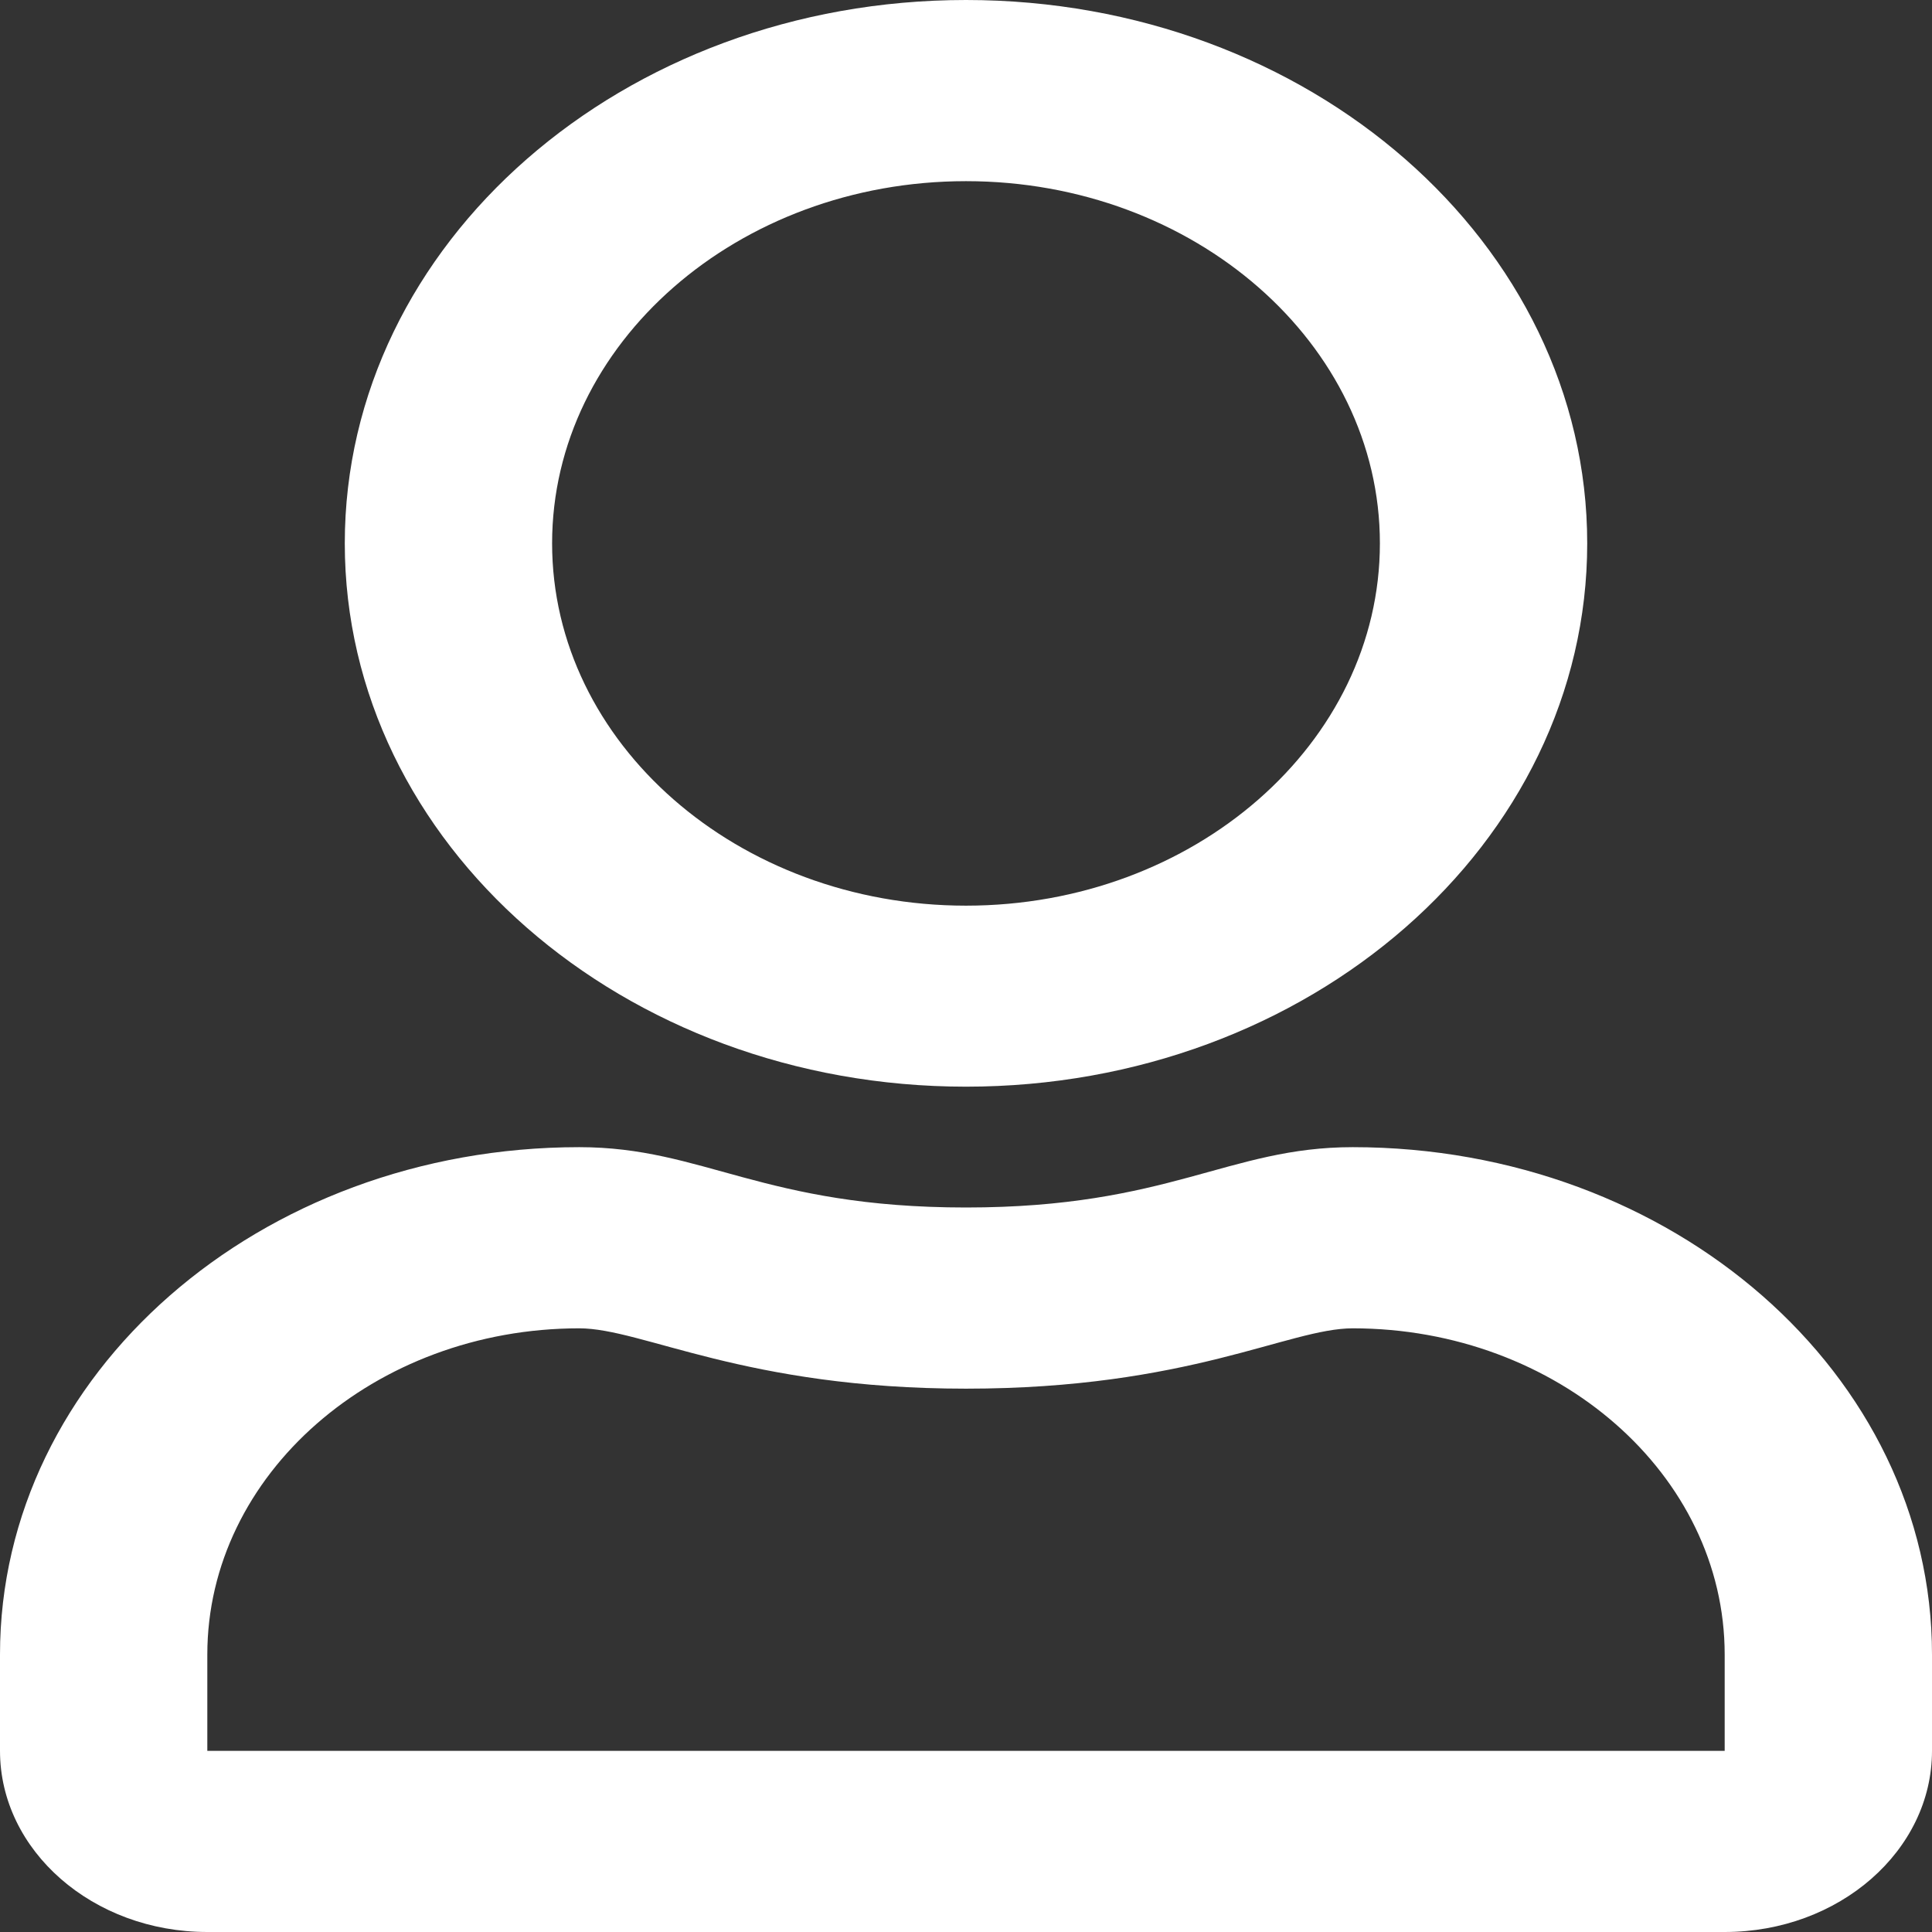 <?xml version="1.0" encoding="UTF-8"?>
<svg xmlns="http://www.w3.org/2000/svg" xmlns:xlink="http://www.w3.org/1999/xlink" width="13pt" height="13pt" viewBox="0 0 13 13" version="1.1">
<rect x="0" y="0" width="13" height="13" fill="#333333" stroke="none"/>
<g id="surface1">
<path style=" stroke:none;fill-rule:nonzero;fill:#fff;fill-opacity:1;" d="M 9.102 7.719 C 8.266 7.719 7.867 8.125 6.5 8.125 C 5.133 8.125 4.734 7.719 3.898 7.719 C 1.746 7.719 0 9.246 0 11.133 L 0 11.781 C 0 12.453 0.625 13 1.395 13 L 11.605 13 C 12.375 13 13 12.453 13 11.781 L 13 11.133 C 13 9.246 11.254 7.719 9.102 7.719 Z M 11.605 11.781 L 1.395 11.781 L 1.395 11.133 C 1.395 9.922 2.52 8.938 3.898 8.938 C 4.324 8.938 5.012 9.344 6.5 9.344 C 8 9.344 8.672 8.938 9.102 8.938 C 10.48 8.938 11.605 9.922 11.605 11.133 Z M 6.5 7.312 C 8.809 7.312 10.68 5.676 10.68 3.656 C 10.68 1.637 8.809 0 6.5 0 C 4.191 0 2.32 1.637 2.32 3.656 C 2.32 5.676 4.191 7.312 6.5 7.312 Z M 6.5 1.219 C 8.035 1.219 9.285 2.312 9.285 3.656 C 9.285 5 8.035 6.094 6.5 6.094 C 4.965 6.094 3.715 5 3.715 3.656 C 3.715 2.312 4.965 1.219 6.5 1.219 Z M 6.5 1.219 "/>
</g>
</svg>
